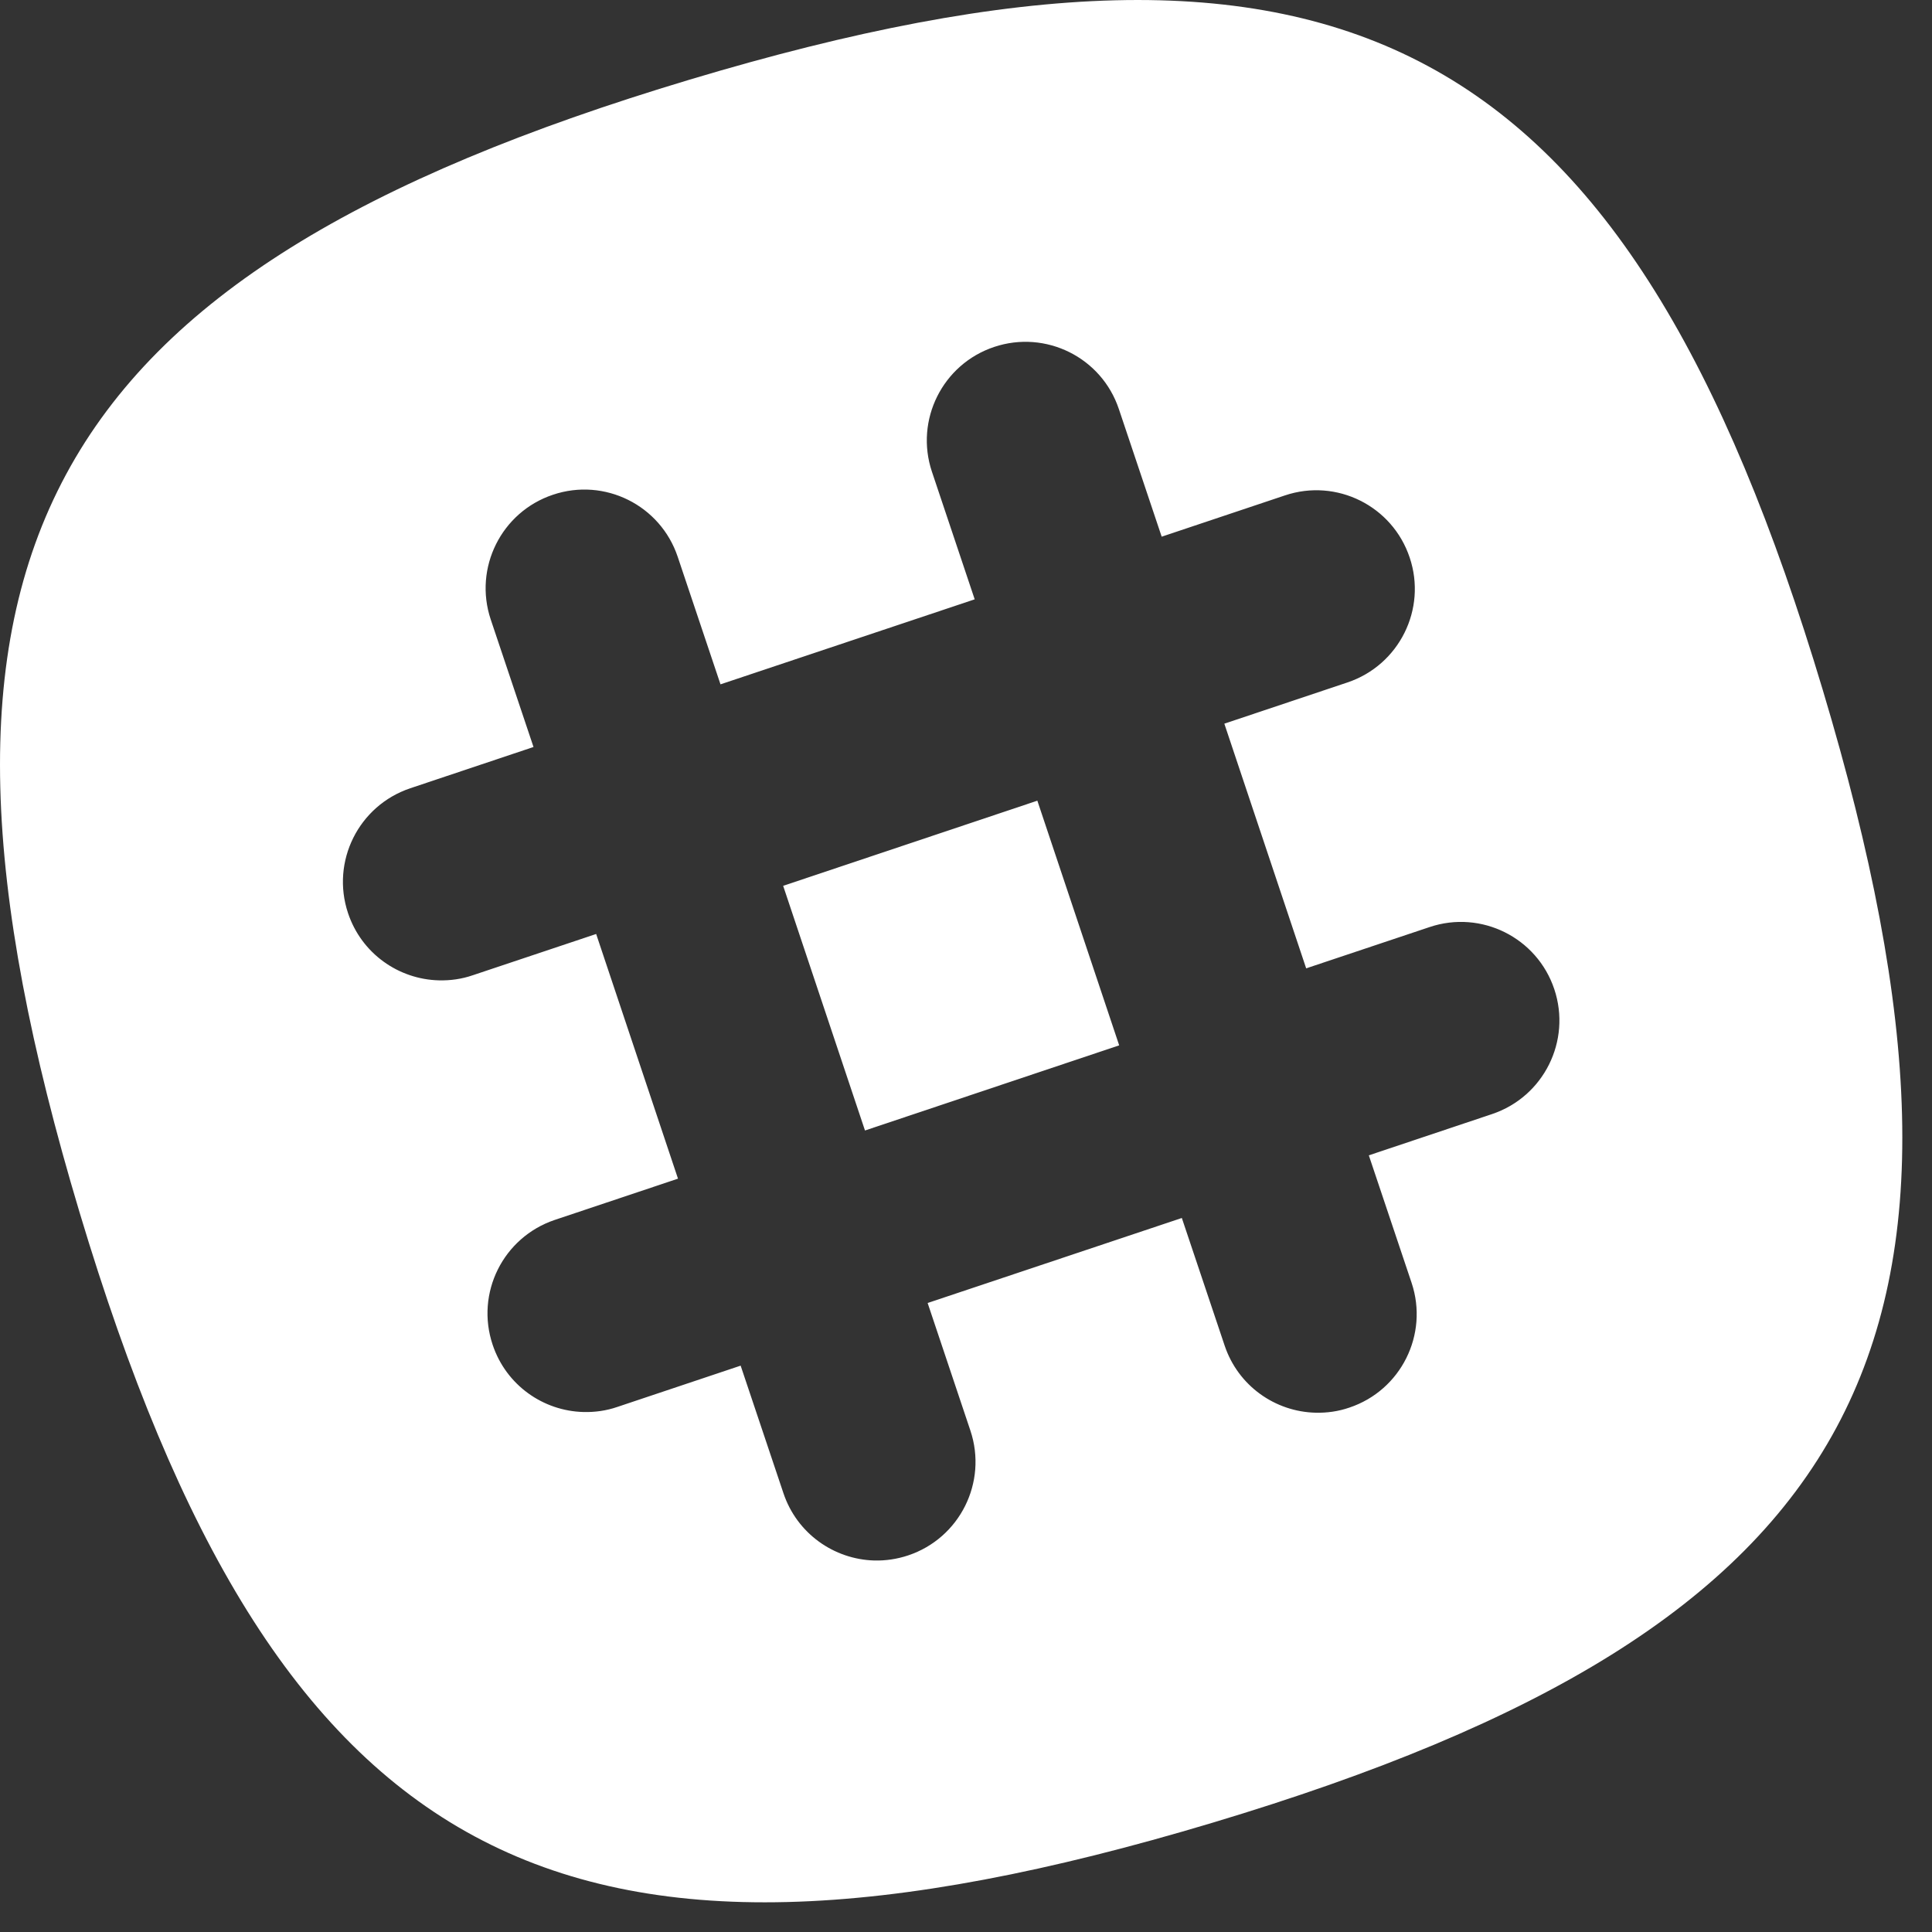 <?xml version="1.0" encoding="UTF-8"?>
<svg width="14px" height="14px" viewBox="0 0 14 14" version="1.1" xmlns="http://www.w3.org/2000/svg" xmlns:xlink="http://www.w3.org/1999/xlink">
    <rect x="0" y="0" width="14" height="14" fill="#333333" stroke="none"/>
    <!-- Generator: Sketch 51.2 (57519) - http://www.bohemiancoding.com/sketch -->
    <title>Group 12</title>
    <desc>Created with Sketch.</desc>
    <defs></defs>
    <g id="Notifications-and-mentions" stroke="none" stroke-width="1" fill="none" fill-rule="evenodd">
        <g id="New-post-mention-menu" transform="translate(-226, -534)" fill="#FFFFFF">
            <g id="Group-3" transform="translate(172, 279)">
                <g id="Group-5-Copy" transform="translate(0, 226)">
                    <g id="Group-4" transform="translate(54, 27)">
                        <g id="Group-12" transform="translate(0, 2)">
                            <polyline id="Fill-9" points="5.675 6.419 6.268 8.192 8.11 7.575 7.517 5.802 5.675 6.419"></polyline>
                            <path d="M10.812,8.073 L9.919,8.372 L10.229,9.296 C10.354,9.67 10.152,10.075 9.778,10.2 C9.697,10.228 9.614,10.239 9.533,10.237 C9.241,10.23 8.972,10.043 8.874,9.75 L8.564,8.826 L6.722,9.442 L7.032,10.367 C7.157,10.741 6.955,11.146 6.581,11.271 C6.5,11.298 6.417,11.31 6.336,11.308 C6.044,11.3 5.775,11.113 5.677,10.82 L5.367,9.896 L4.474,10.195 C4.393,10.223 4.31,10.234 4.229,10.232 C3.937,10.225 3.668,10.038 3.57,9.745 C3.444,9.37 3.646,8.966 4.02,8.84 L4.913,8.541 L4.32,6.768 L3.426,7.067 C3.345,7.095 3.262,7.106 3.181,7.104 C2.889,7.097 2.62,6.91 2.522,6.617 C2.397,6.243 2.598,5.838 2.973,5.712 L3.866,5.413 L3.556,4.489 C3.431,4.115 3.633,3.71 4.007,3.585 C4.381,3.459 4.786,3.661 4.911,4.035 L5.221,4.959 L7.063,4.343 L6.753,3.418 C6.628,3.044 6.83,2.639 7.204,2.514 C7.578,2.389 7.983,2.59 8.108,2.965 L8.418,3.889 L9.311,3.59 C9.685,3.464 10.09,3.666 10.215,4.04 C10.341,4.414 10.139,4.819 9.765,4.945 L8.872,5.244 L9.465,7.017 L10.359,6.718 C10.733,6.592 11.138,6.794 11.263,7.168 C11.388,7.542 11.187,7.947 10.812,8.073 Z M13.208,4.998 C11.787,0.261 9.734,-0.844 4.998,0.577 C0.261,1.998 -0.844,4.051 0.577,8.787 C1.998,13.524 4.051,14.629 8.787,13.208 C13.524,11.787 14.629,9.734 13.208,4.998 Z" id="Fill-11"></path>
                        </g>
                    </g>
                </g>
            </g>
        </g>
    </g>
</svg>